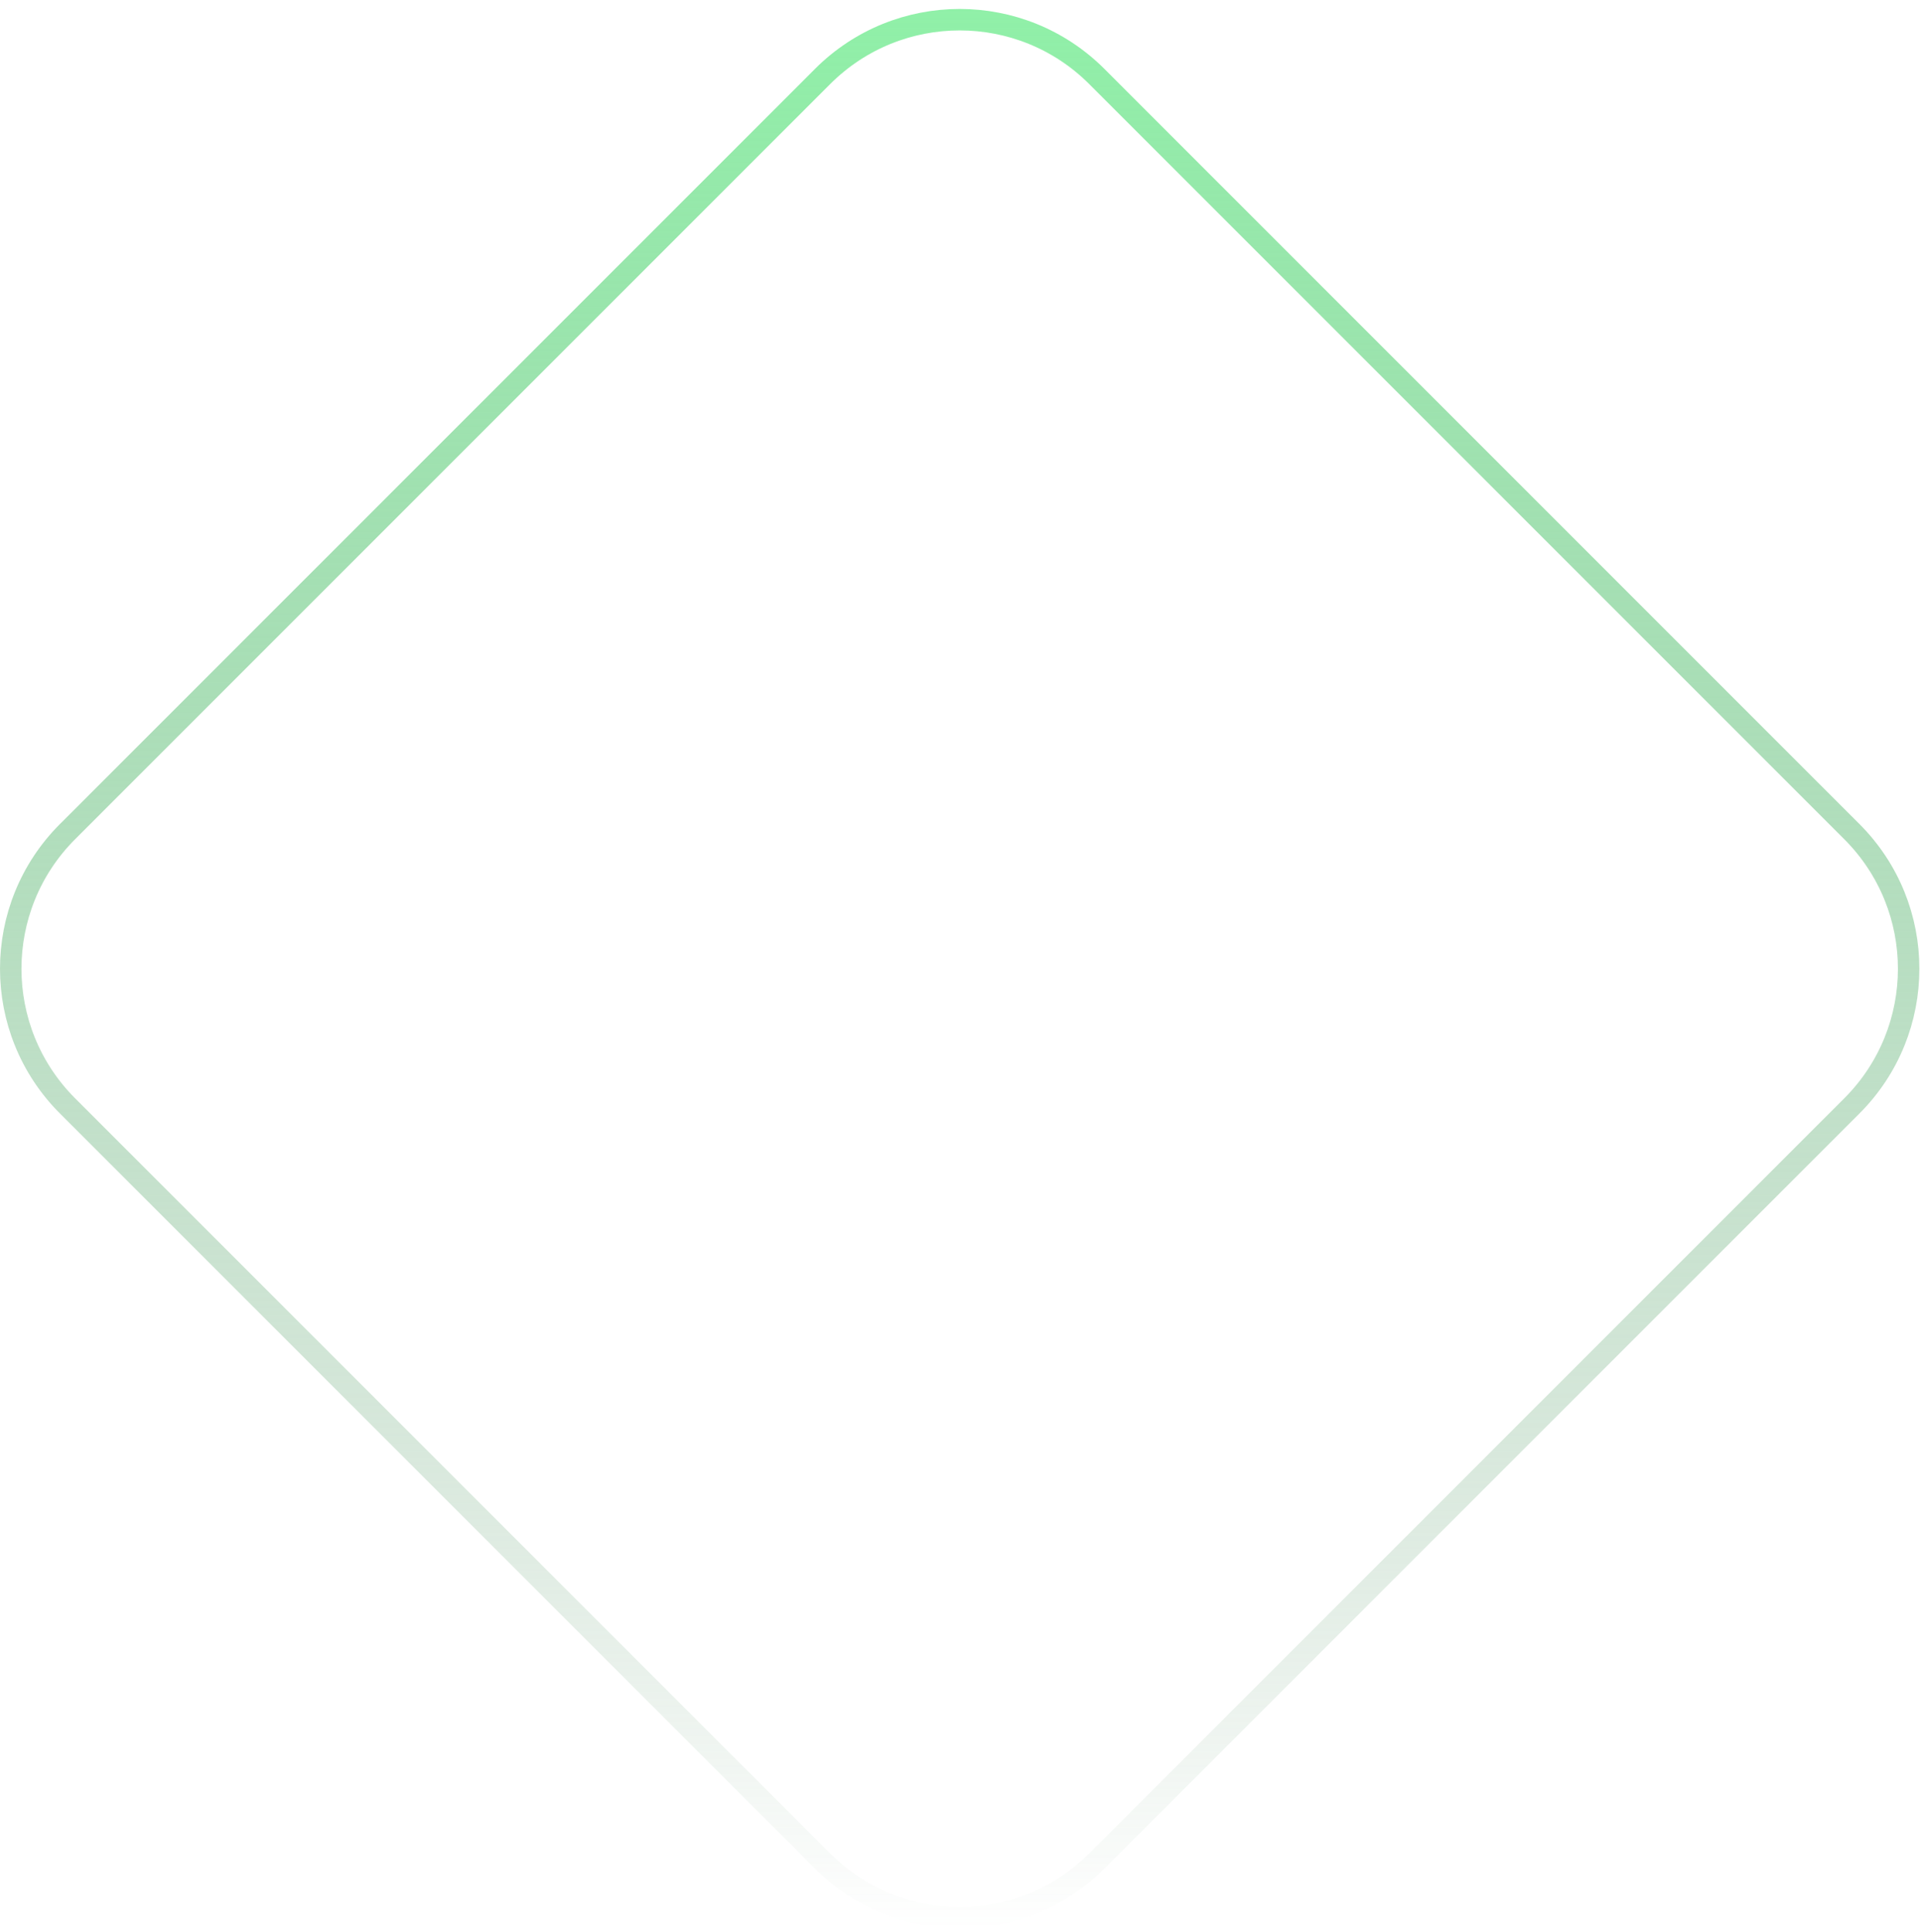 <svg width="179" height="180" viewBox="0 0 179 180" fill="none" xmlns="http://www.w3.org/2000/svg">
<g filter="url(#filter0_b_940_715)">
<path d="M102.91 6.42C95.462 -1.028 83.387 -1.028 75.939 6.42L5.586 76.773C-1.862 84.221 -1.862 96.296 5.586 103.744L75.939 174.097C83.387 181.545 95.462 181.545 102.91 174.097L173.263 103.744C180.711 96.296 180.711 84.221 173.263 76.773L102.91 6.42Z" fill="white" fill-opacity="0.14"/>
<path d="M76.647 7.127C83.704 0.07 95.145 0.07 102.203 7.127L172.556 77.481C179.613 84.538 179.613 95.98 172.556 103.037L102.203 173.39C95.145 180.447 83.704 180.447 76.647 173.39L6.293 103.037C-0.764 95.98 -0.764 84.538 6.293 77.481L76.647 7.127Z" stroke="url(#paint0_linear_940_715)" stroke-width="2"/>
</g>
<defs>
<filter id="filter0_b_940_715" x="-34" y="-33.166" width="246.849" height="246.849" filterUnits="userSpaceOnUse" color-interpolation-filters="sRGB">
<feFlood flood-opacity="0" result="BackgroundImageFix"/>
<feGaussianBlur in="BackgroundImageFix" stdDeviation="17"/>
<feComposite in2="SourceAlpha" operator="in" result="effect1_backgroundBlur_940_715"/>
<feBlend mode="normal" in="SourceGraphic" in2="effect1_backgroundBlur_940_715" result="shape"/>
</filter>
<linearGradient id="paint0_linear_940_715" x1="89.425" y1="0.834" x2="89.425" y2="179.683" gradientUnits="userSpaceOnUse">
<stop stop-color="#90F0A8"/>
<stop offset="1" stop-color="#538A61" stop-opacity="0"/>
</linearGradient>
</defs>
</svg>
